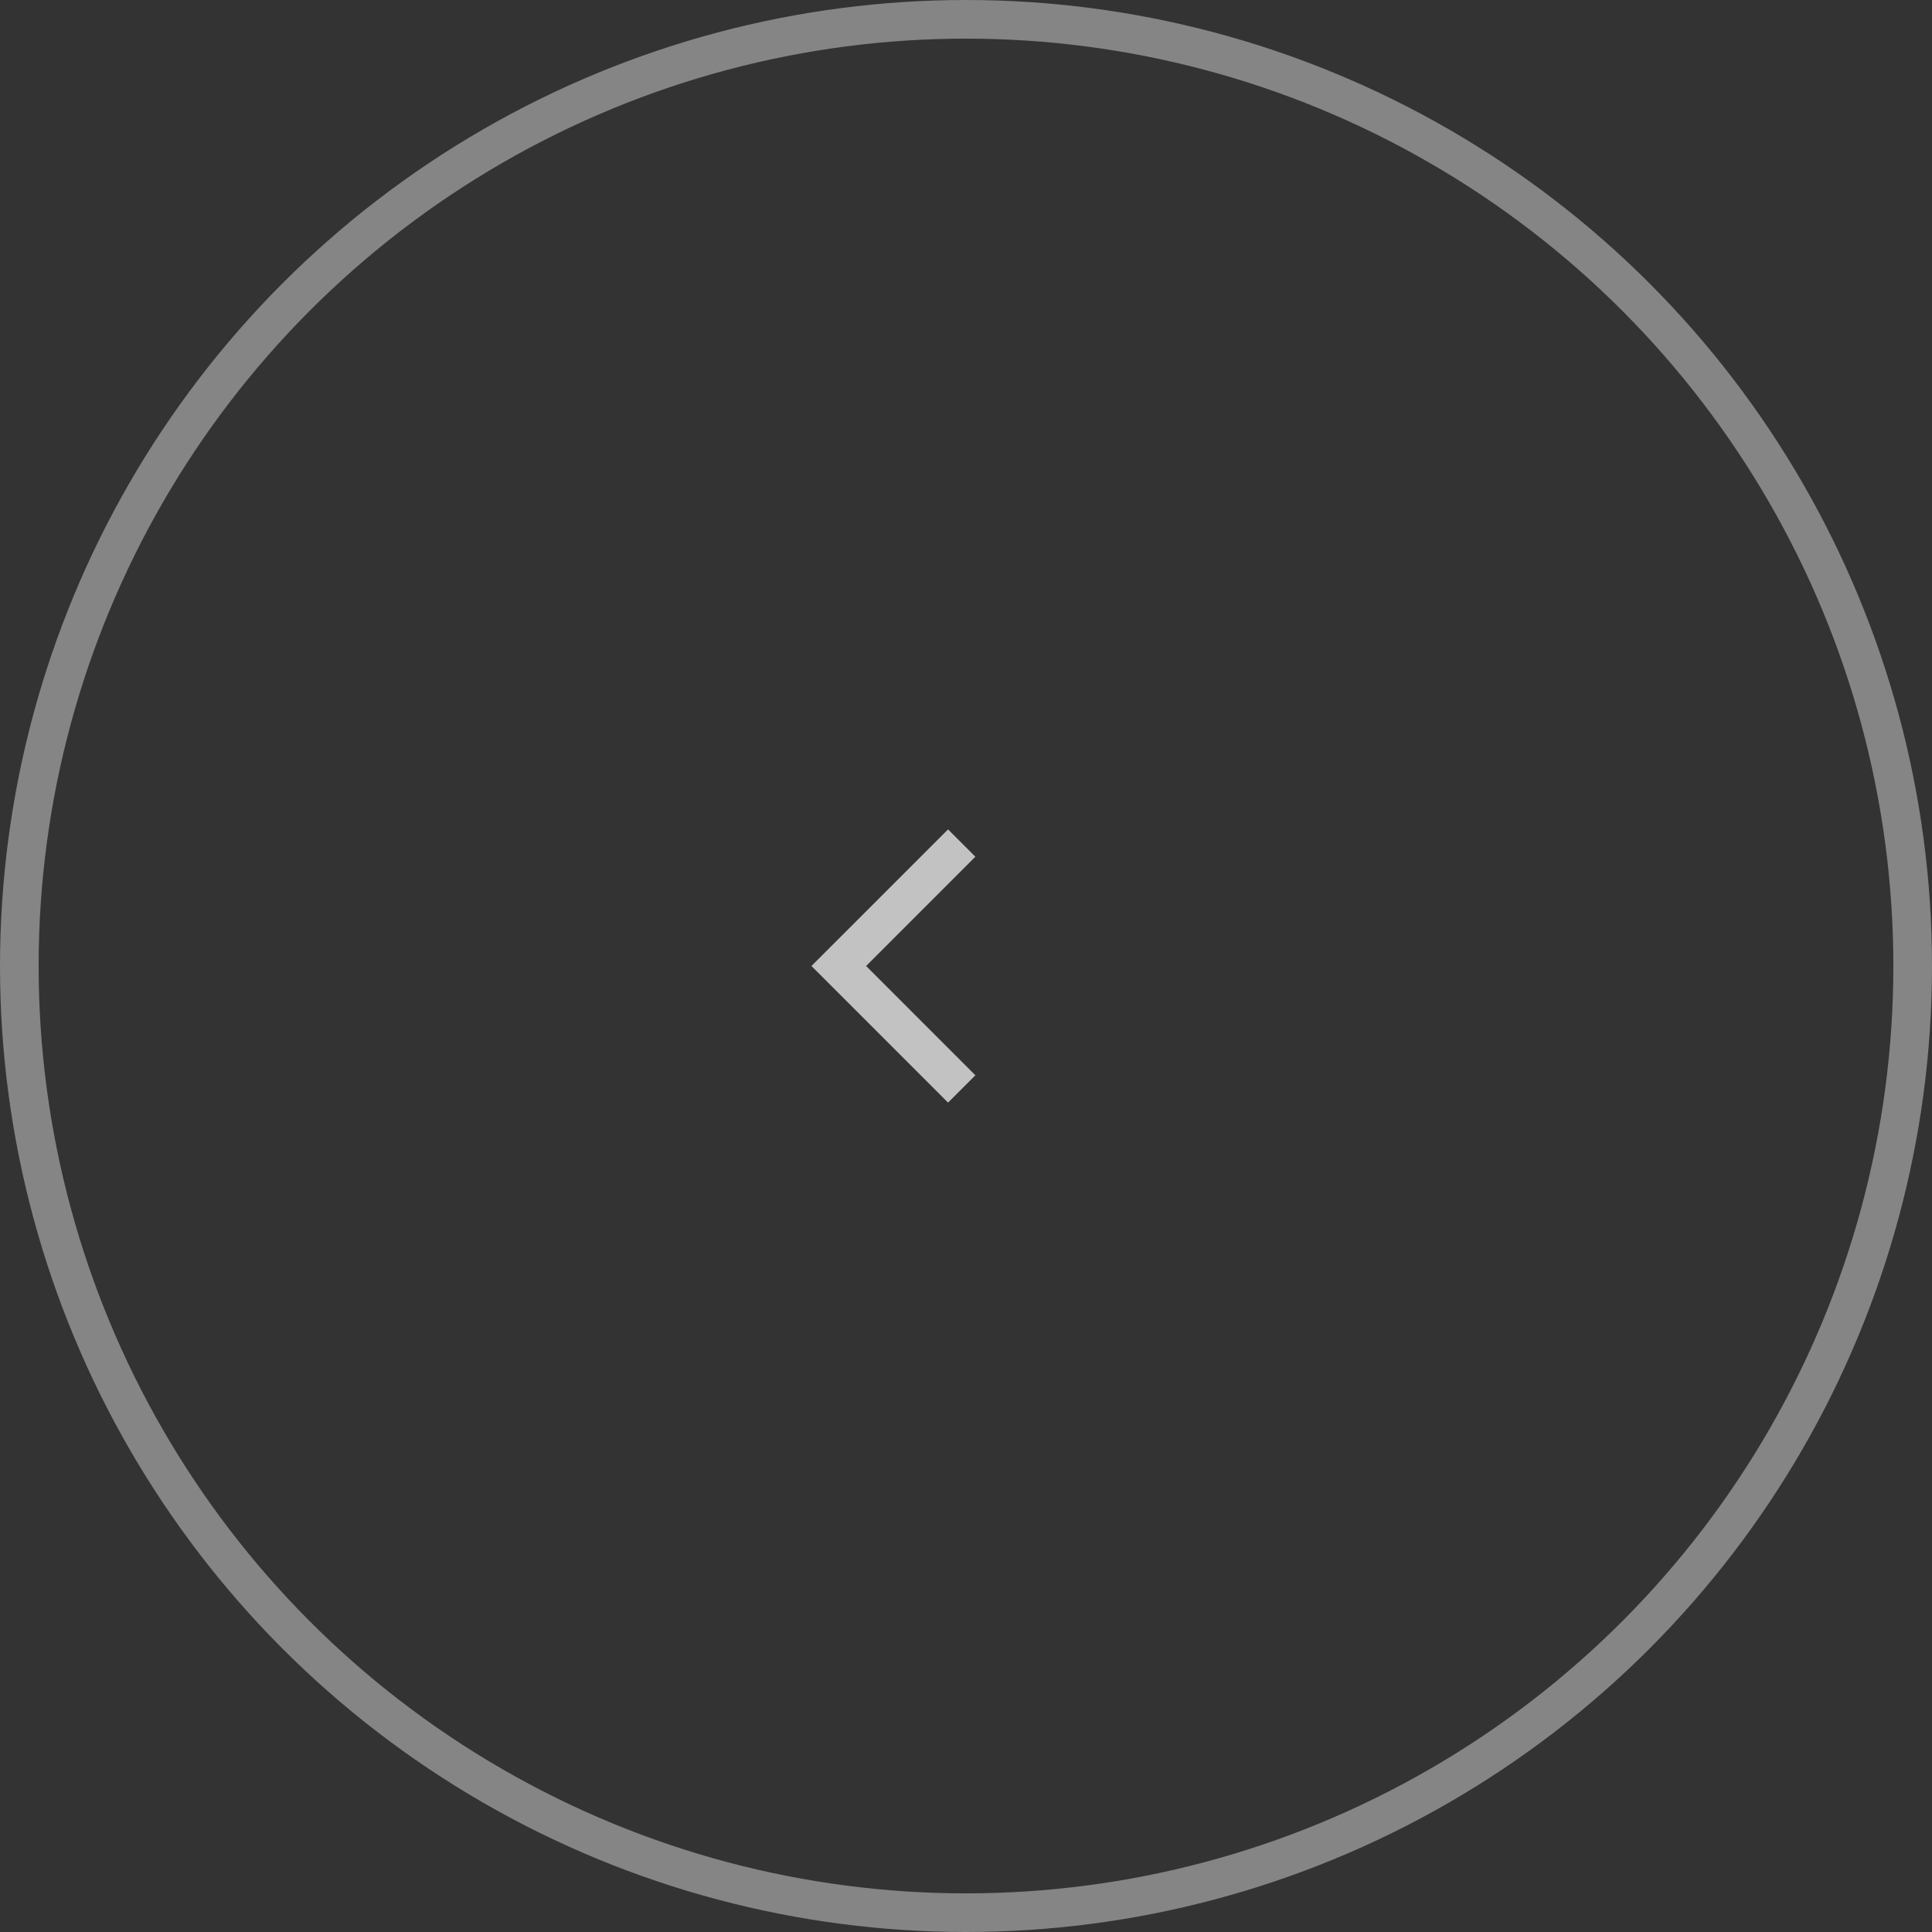 <svg width="50" height="50" fill="none" xmlns="http://www.w3.org/2000/svg"><rect width="100%" height="100%" fill="#333333" stroke="none"/><circle opacity=".4" cx="25" cy="25" r="24.5" stroke="#fff"/><path opacity=".7" d="M21.354 25.354l3.535-3.536m-3.535 2.828l3.535 3.536" stroke="#fff"/></svg>